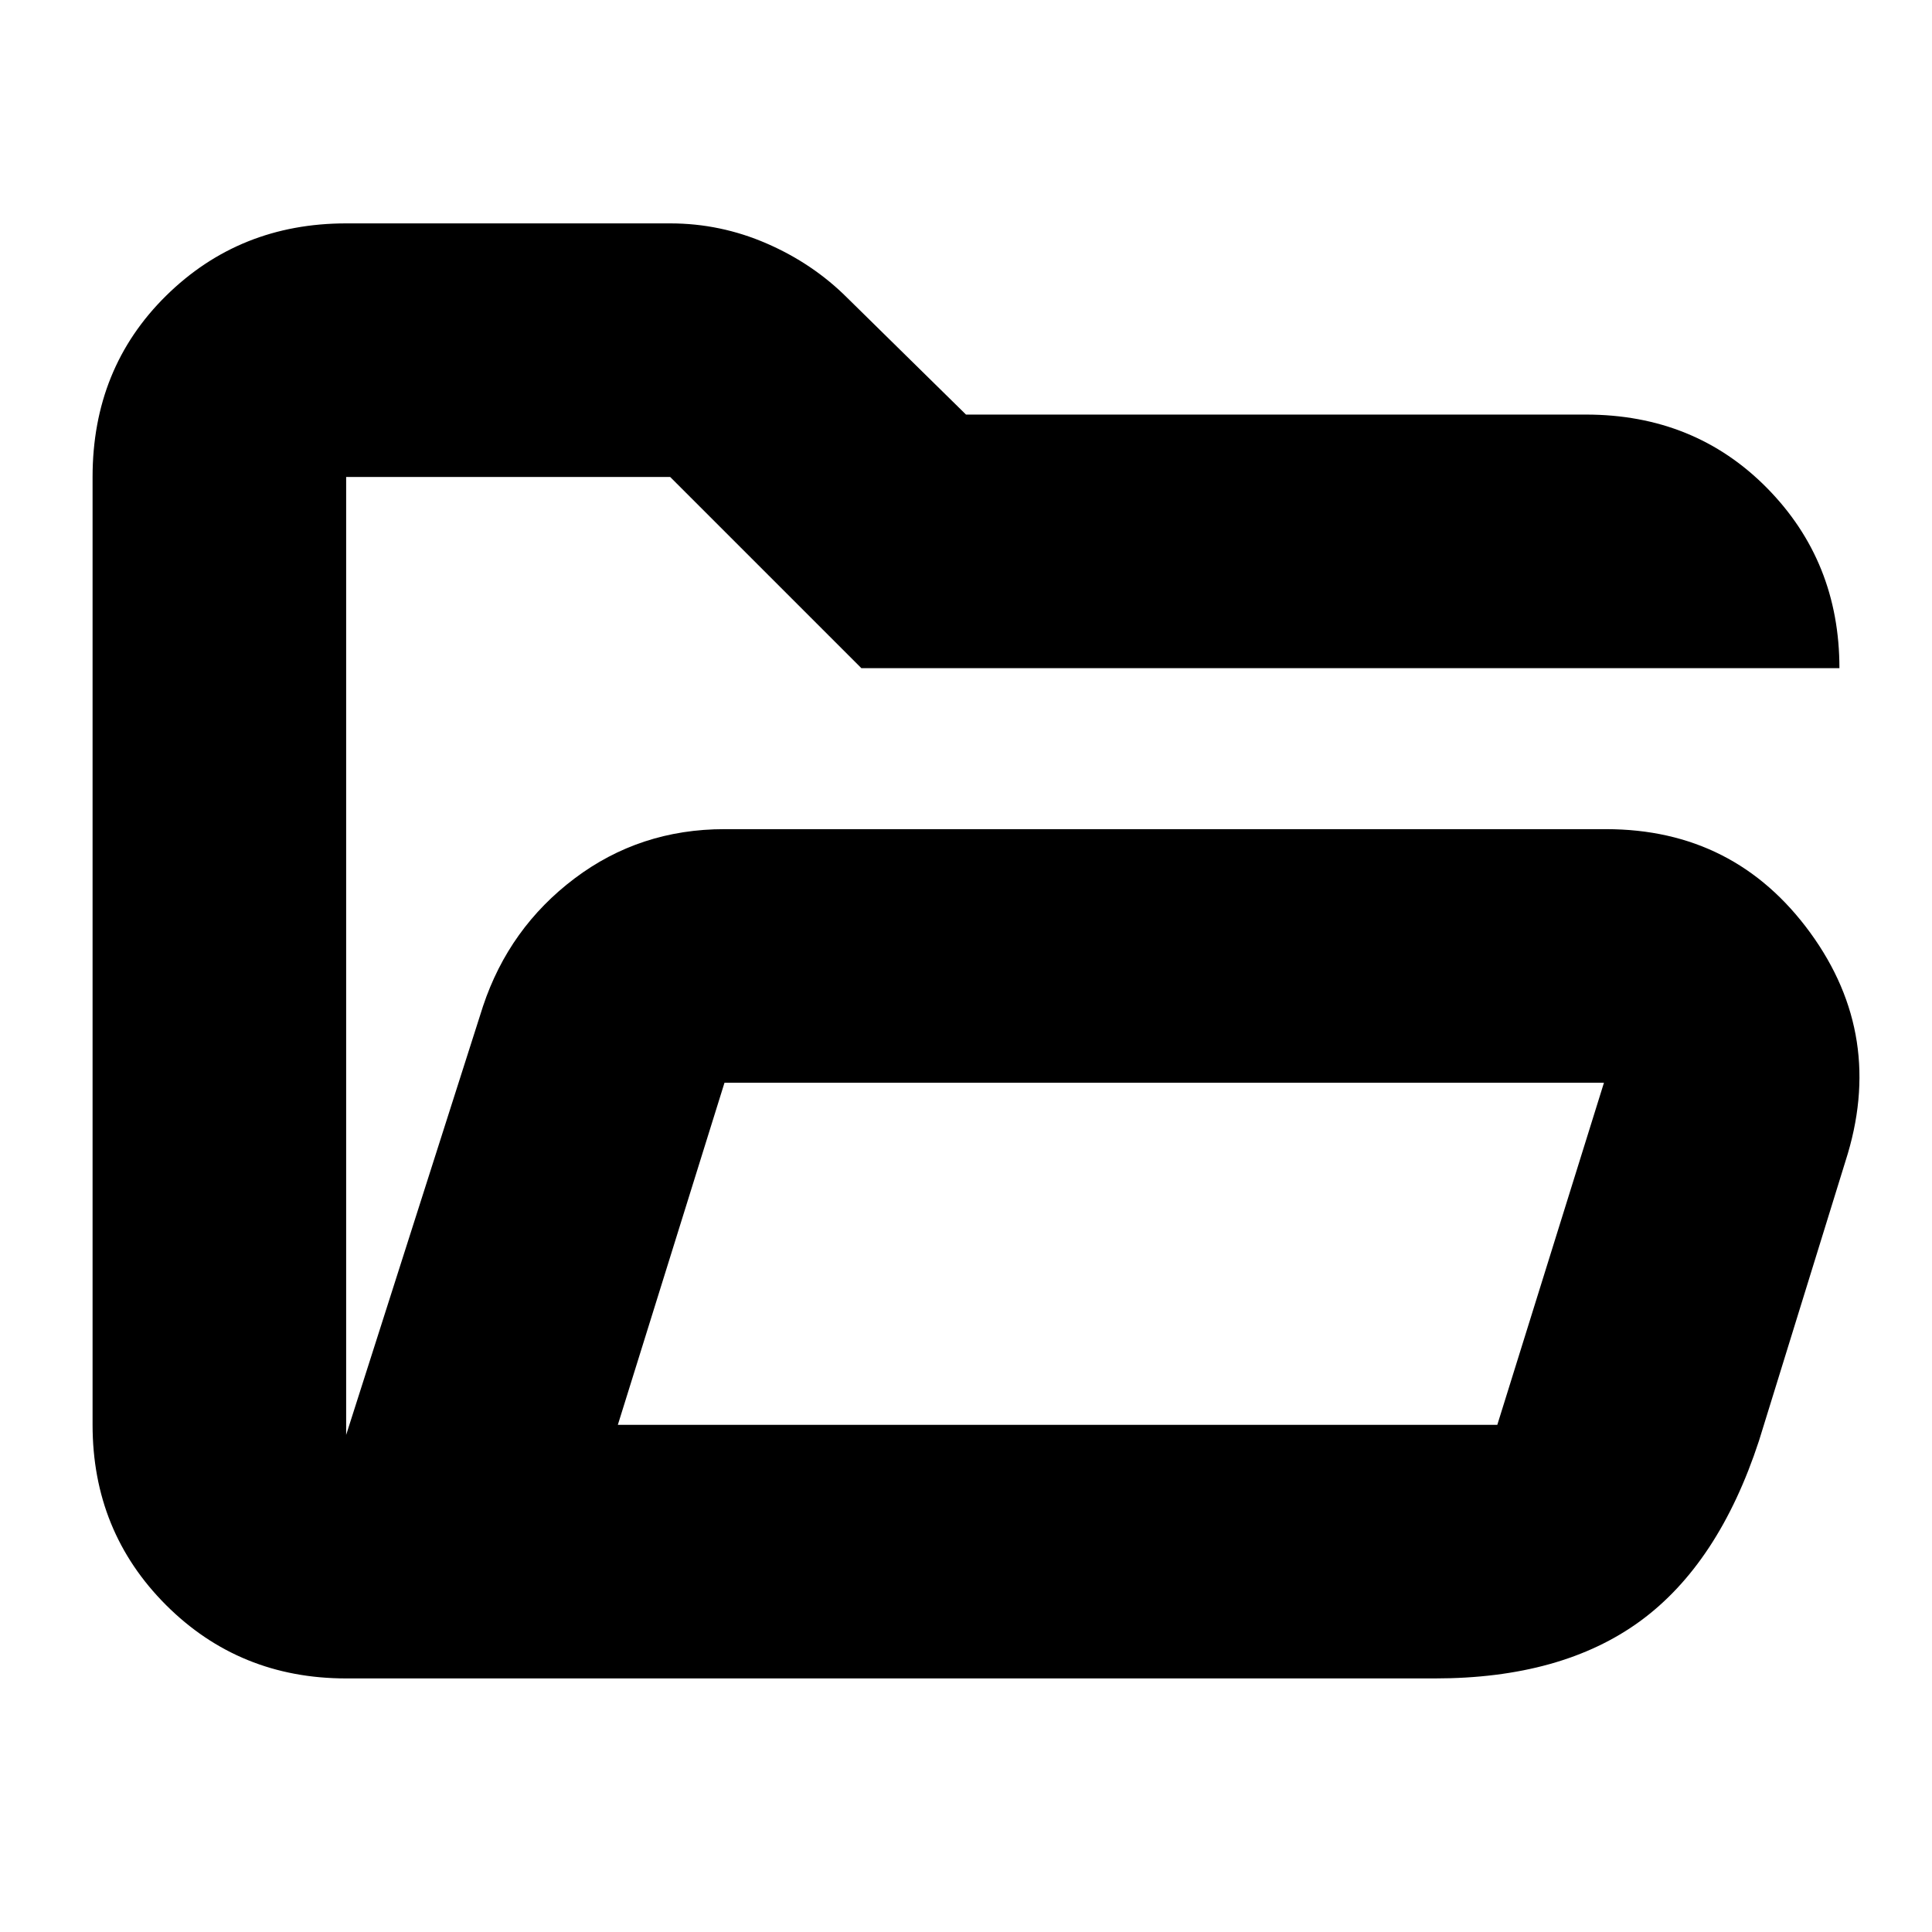 <svg xmlns="http://www.w3.org/2000/svg" height="24" width="24"><path d="M4.3 20.85q-1.325 0-2.238-.912-.912-.913-.912-2.238V5.925q0-1.35.912-2.25.913-.9 2.238-.9h4.025q.625 0 1.2.25t1 .675L12 5.15h7.7q1.35 0 2.25.912.9.913.9 2.238H10.7L8.325 5.925H4.3v11.9L6 12.5q.325-.975 1.138-1.588Q7.95 10.3 9 10.3h10.95q1.6 0 2.538 1.287.937 1.288.437 2.838L21.85 17.9q-.5 1.525-1.475 2.238-.975.712-2.55.712Zm3.375-3.15H18.6l1.325-4.25H9Zm0 0L9 13.45 7.675 17.7ZM4.3 11.45V5.925v5.525Z"/></svg>